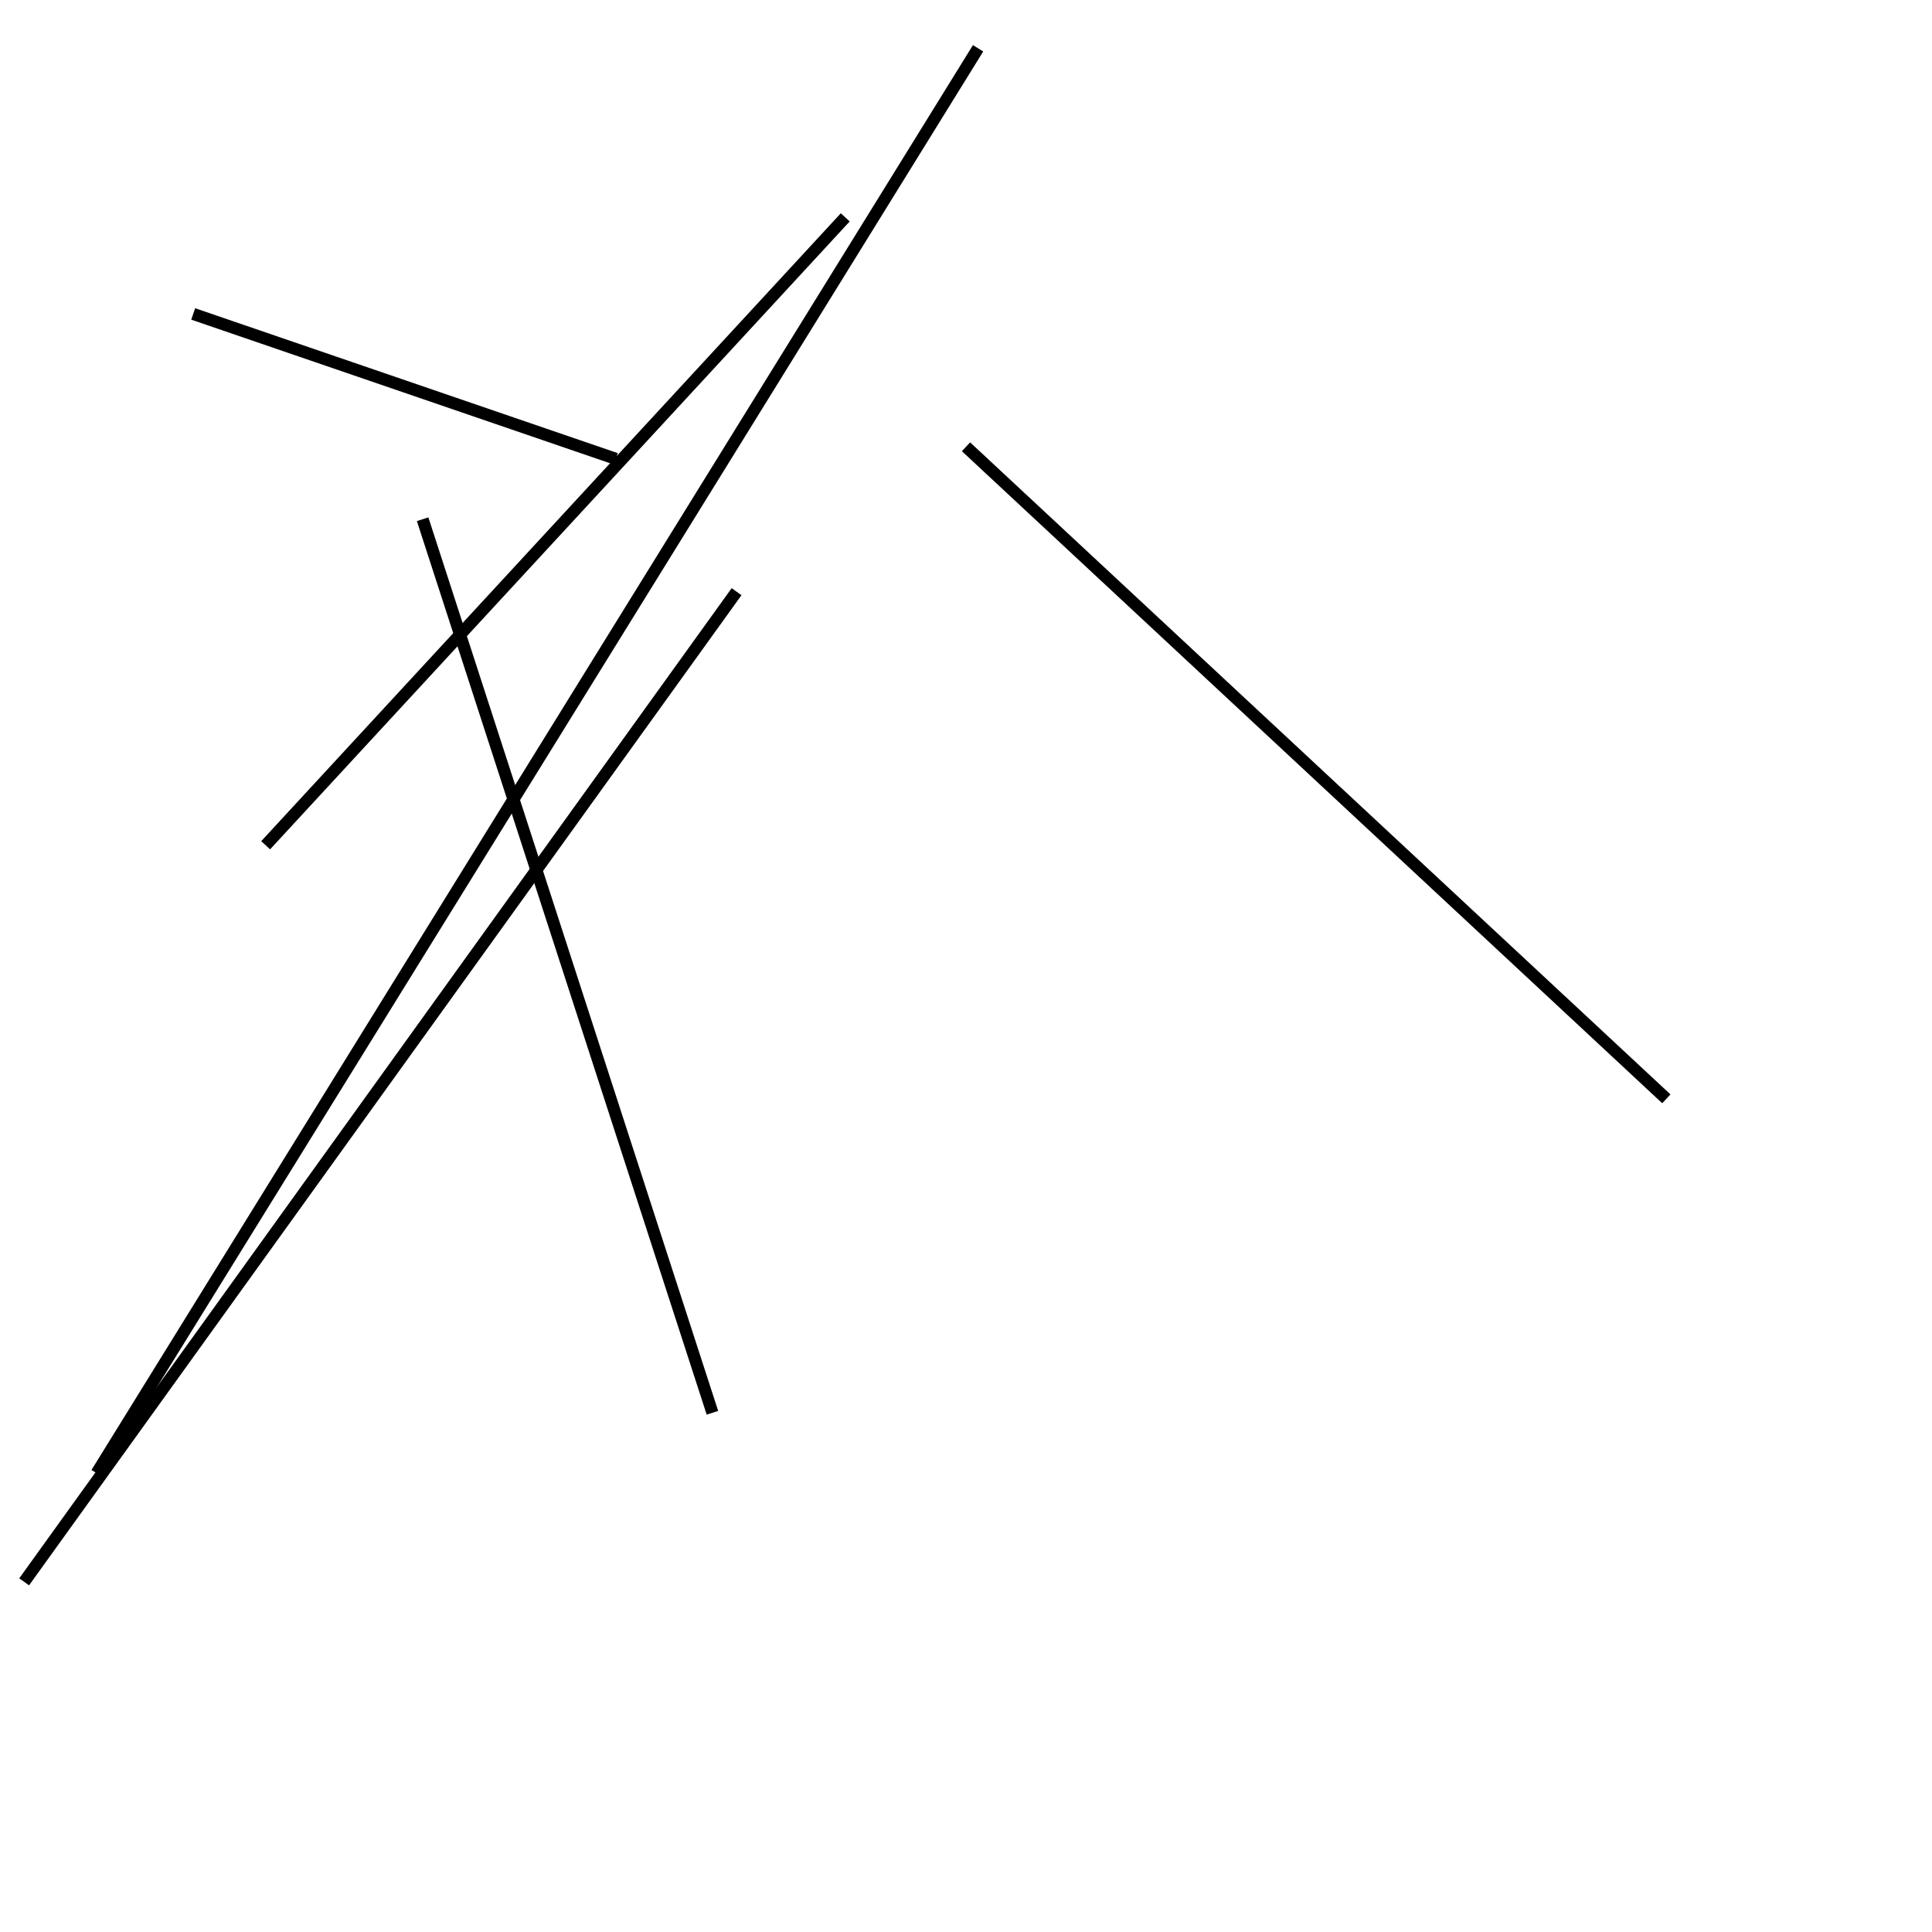 <?xml version="1.0" encoding="utf-8" ?>
<svg baseProfile="full" height="160" version="1.1" width="160" xmlns="http://www.w3.org/2000/svg" xmlns:ev="http://www.w3.org/2001/xml-events" xmlns:xlink="http://www.w3.org/1999/xlink"><defs /><line stroke="black" stroke-width="1" x1="61" x2="2" y1="49" y2="131" /><line stroke="black" stroke-width="1" x1="59" x2="35" y1="117" y2="43" /><line stroke="black" stroke-width="1" x1="22" x2="70" y1="70" y2="18" /><line stroke="black" stroke-width="1" x1="16" x2="51" y1="26" y2="38" /><line stroke="black" stroke-width="1" x1="8" x2="81" y1="122" y2="4" /><line stroke="black" stroke-width="1" x1="138" x2="80" y1="91" y2="37" /></svg>
